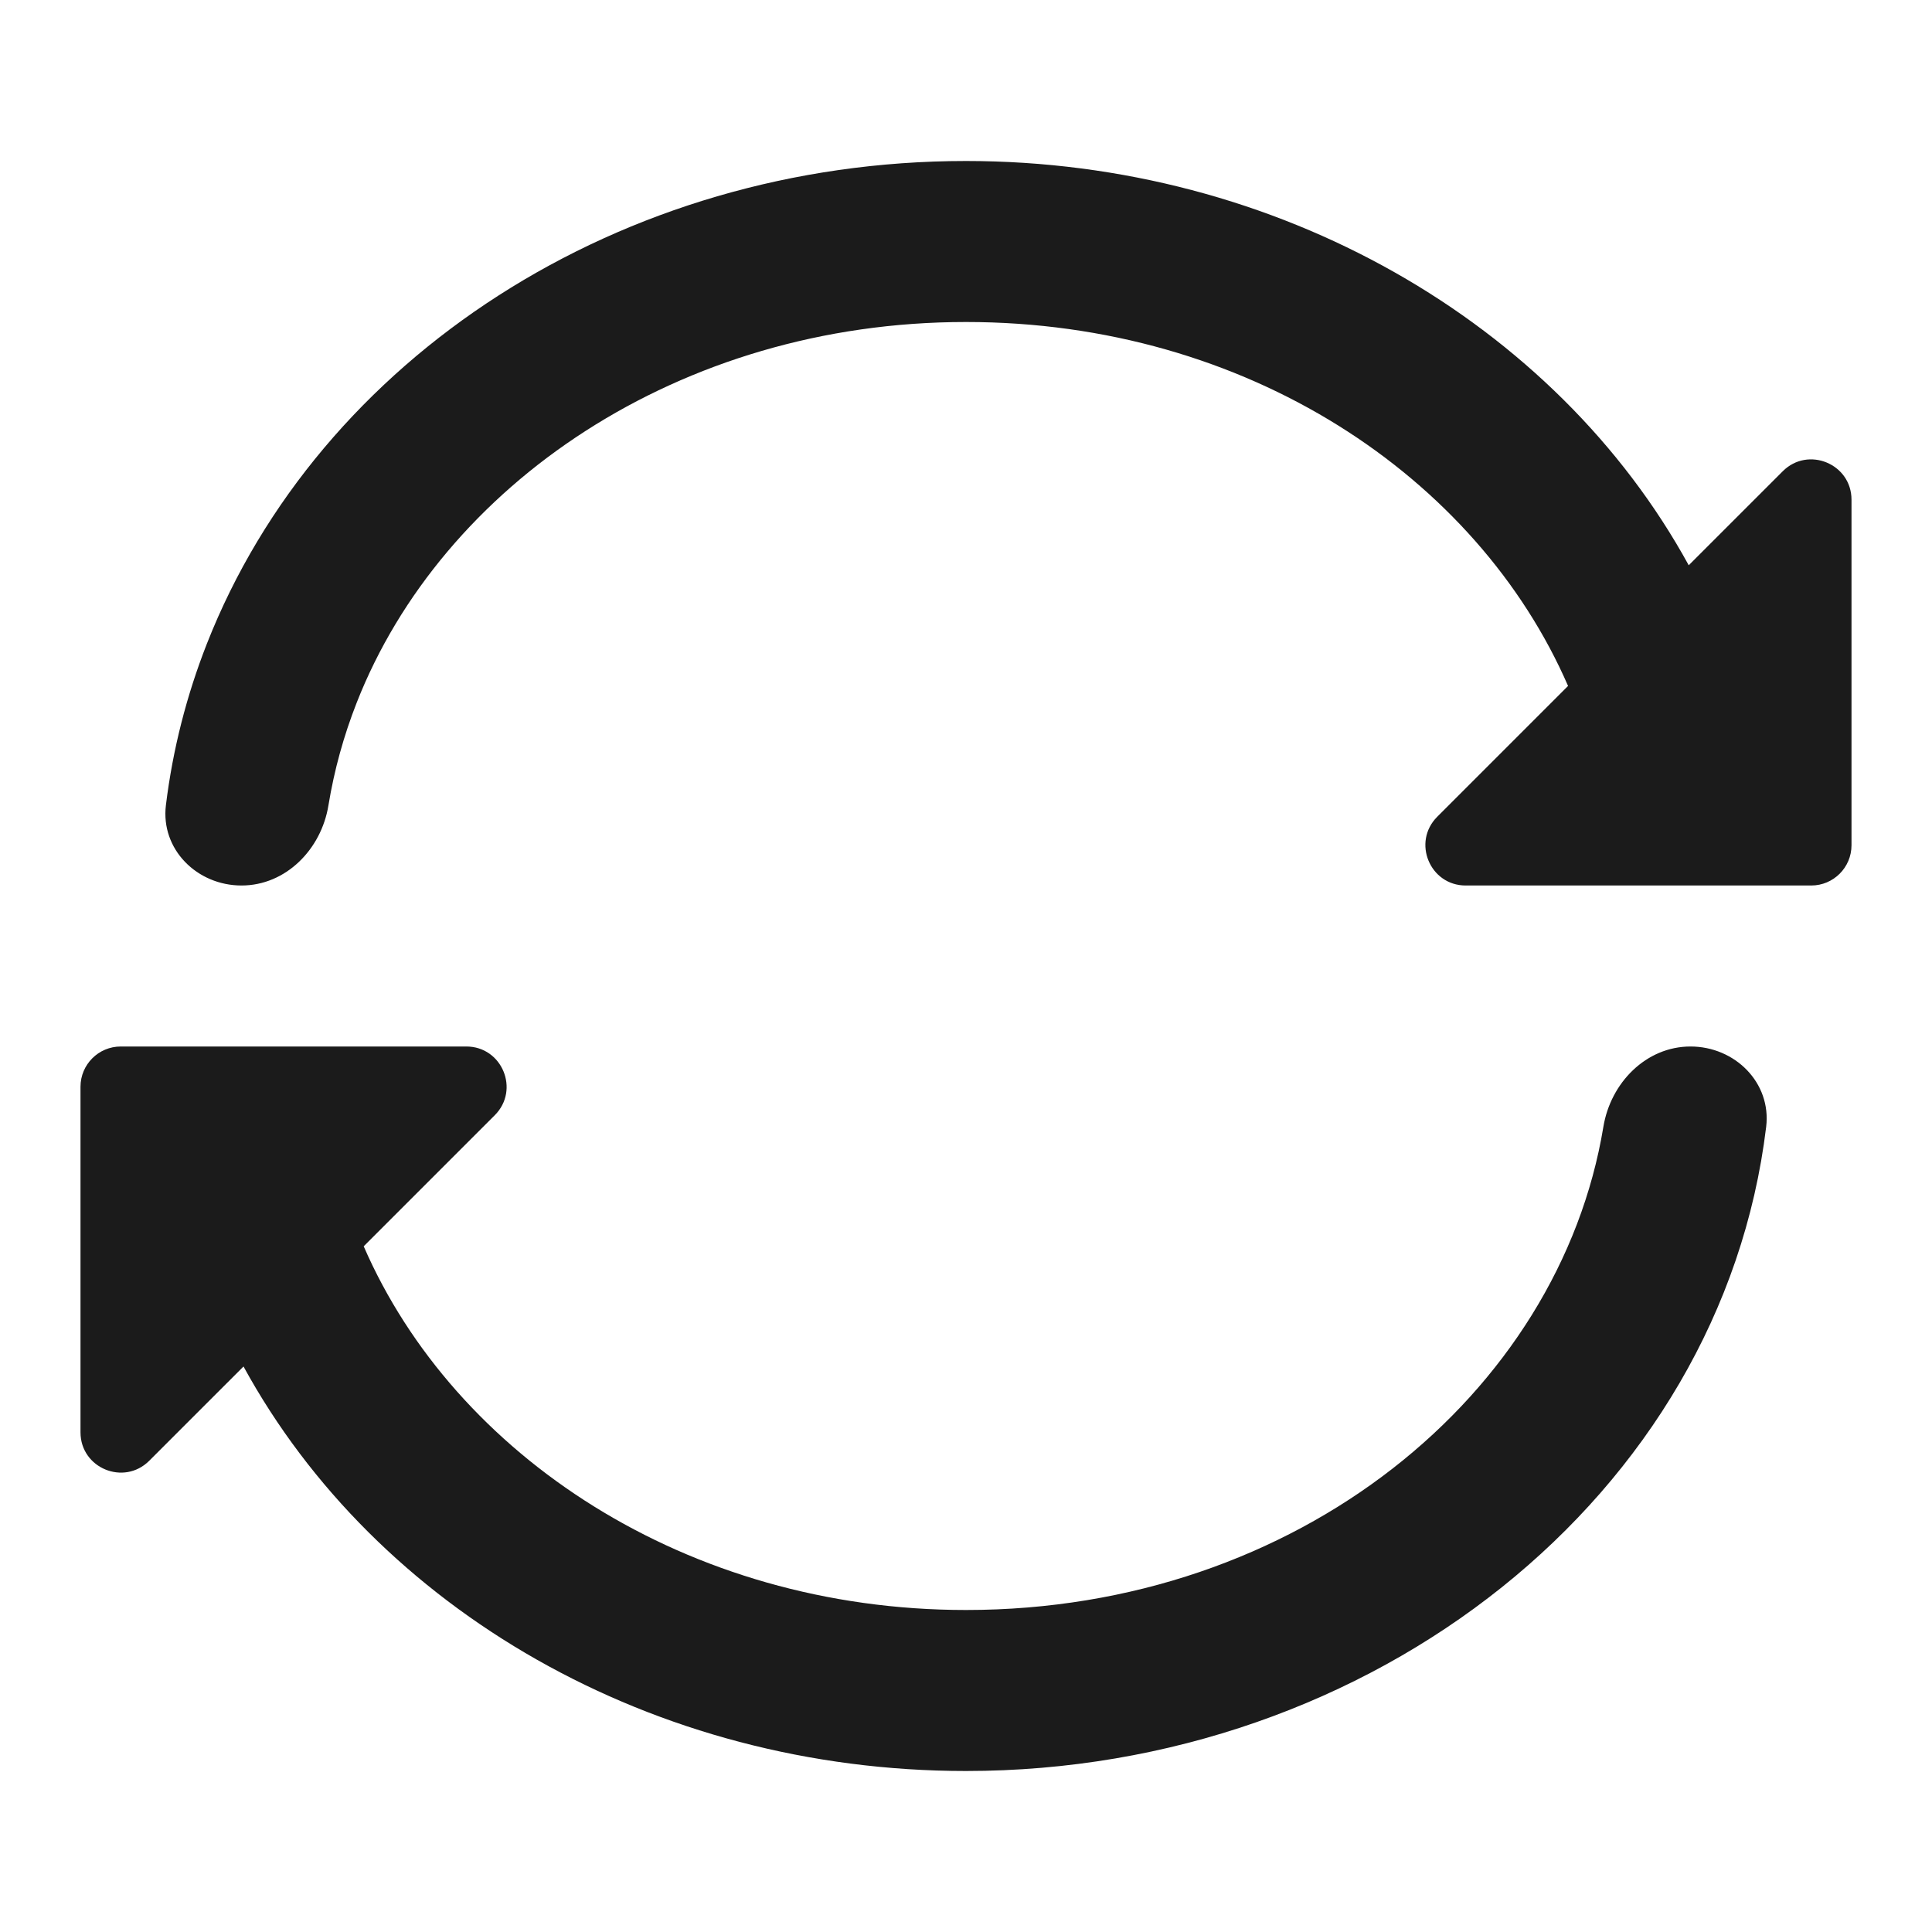 <svg width="24" height="24" viewBox="0 0 24 24" fill="none" xmlns="http://www.w3.org/2000/svg">
<path d="M4.431 8.729C5.49 6.03 8.434 4 12 4C15.49 4 18.348 5.922 19.479 8.521L17.854 10.146C17.539 10.461 17.762 11 18.207 11H22.5C22.776 11 23 10.776 23 10.5V6.207C23 5.762 22.461 5.539 22.146 5.854L20.978 7.022C19.33 4.013 15.875 2 12 2C7.703 2 3.961 4.452 2.569 7.999C2.319 8.636 2.146 9.308 2.061 10.002C1.994 10.551 2.448 11 3 11C3.552 11 3.992 10.549 4.08 10.004C4.152 9.565 4.27 9.139 4.431 8.729Z" fill="#1B1B1B"/>
<path d="M4.518 15.482C5.645 18.076 8.528 20 12 20C16.126 20 19.37 17.313 19.918 13.996C20.008 13.451 20.448 13 21 13C21.552 13 22.006 13.45 21.94 13.998C21.385 18.583 17.049 22 12 22C8.108 22 4.672 19.989 3.025 16.975L1.854 18.146C1.539 18.461 1 18.238 1 17.793V13.5C1 13.224 1.224 13 1.5 13H5.793C6.238 13 6.461 13.539 6.146 13.854L4.518 15.482Z" fill="#1B1B1B"/>
</svg>

